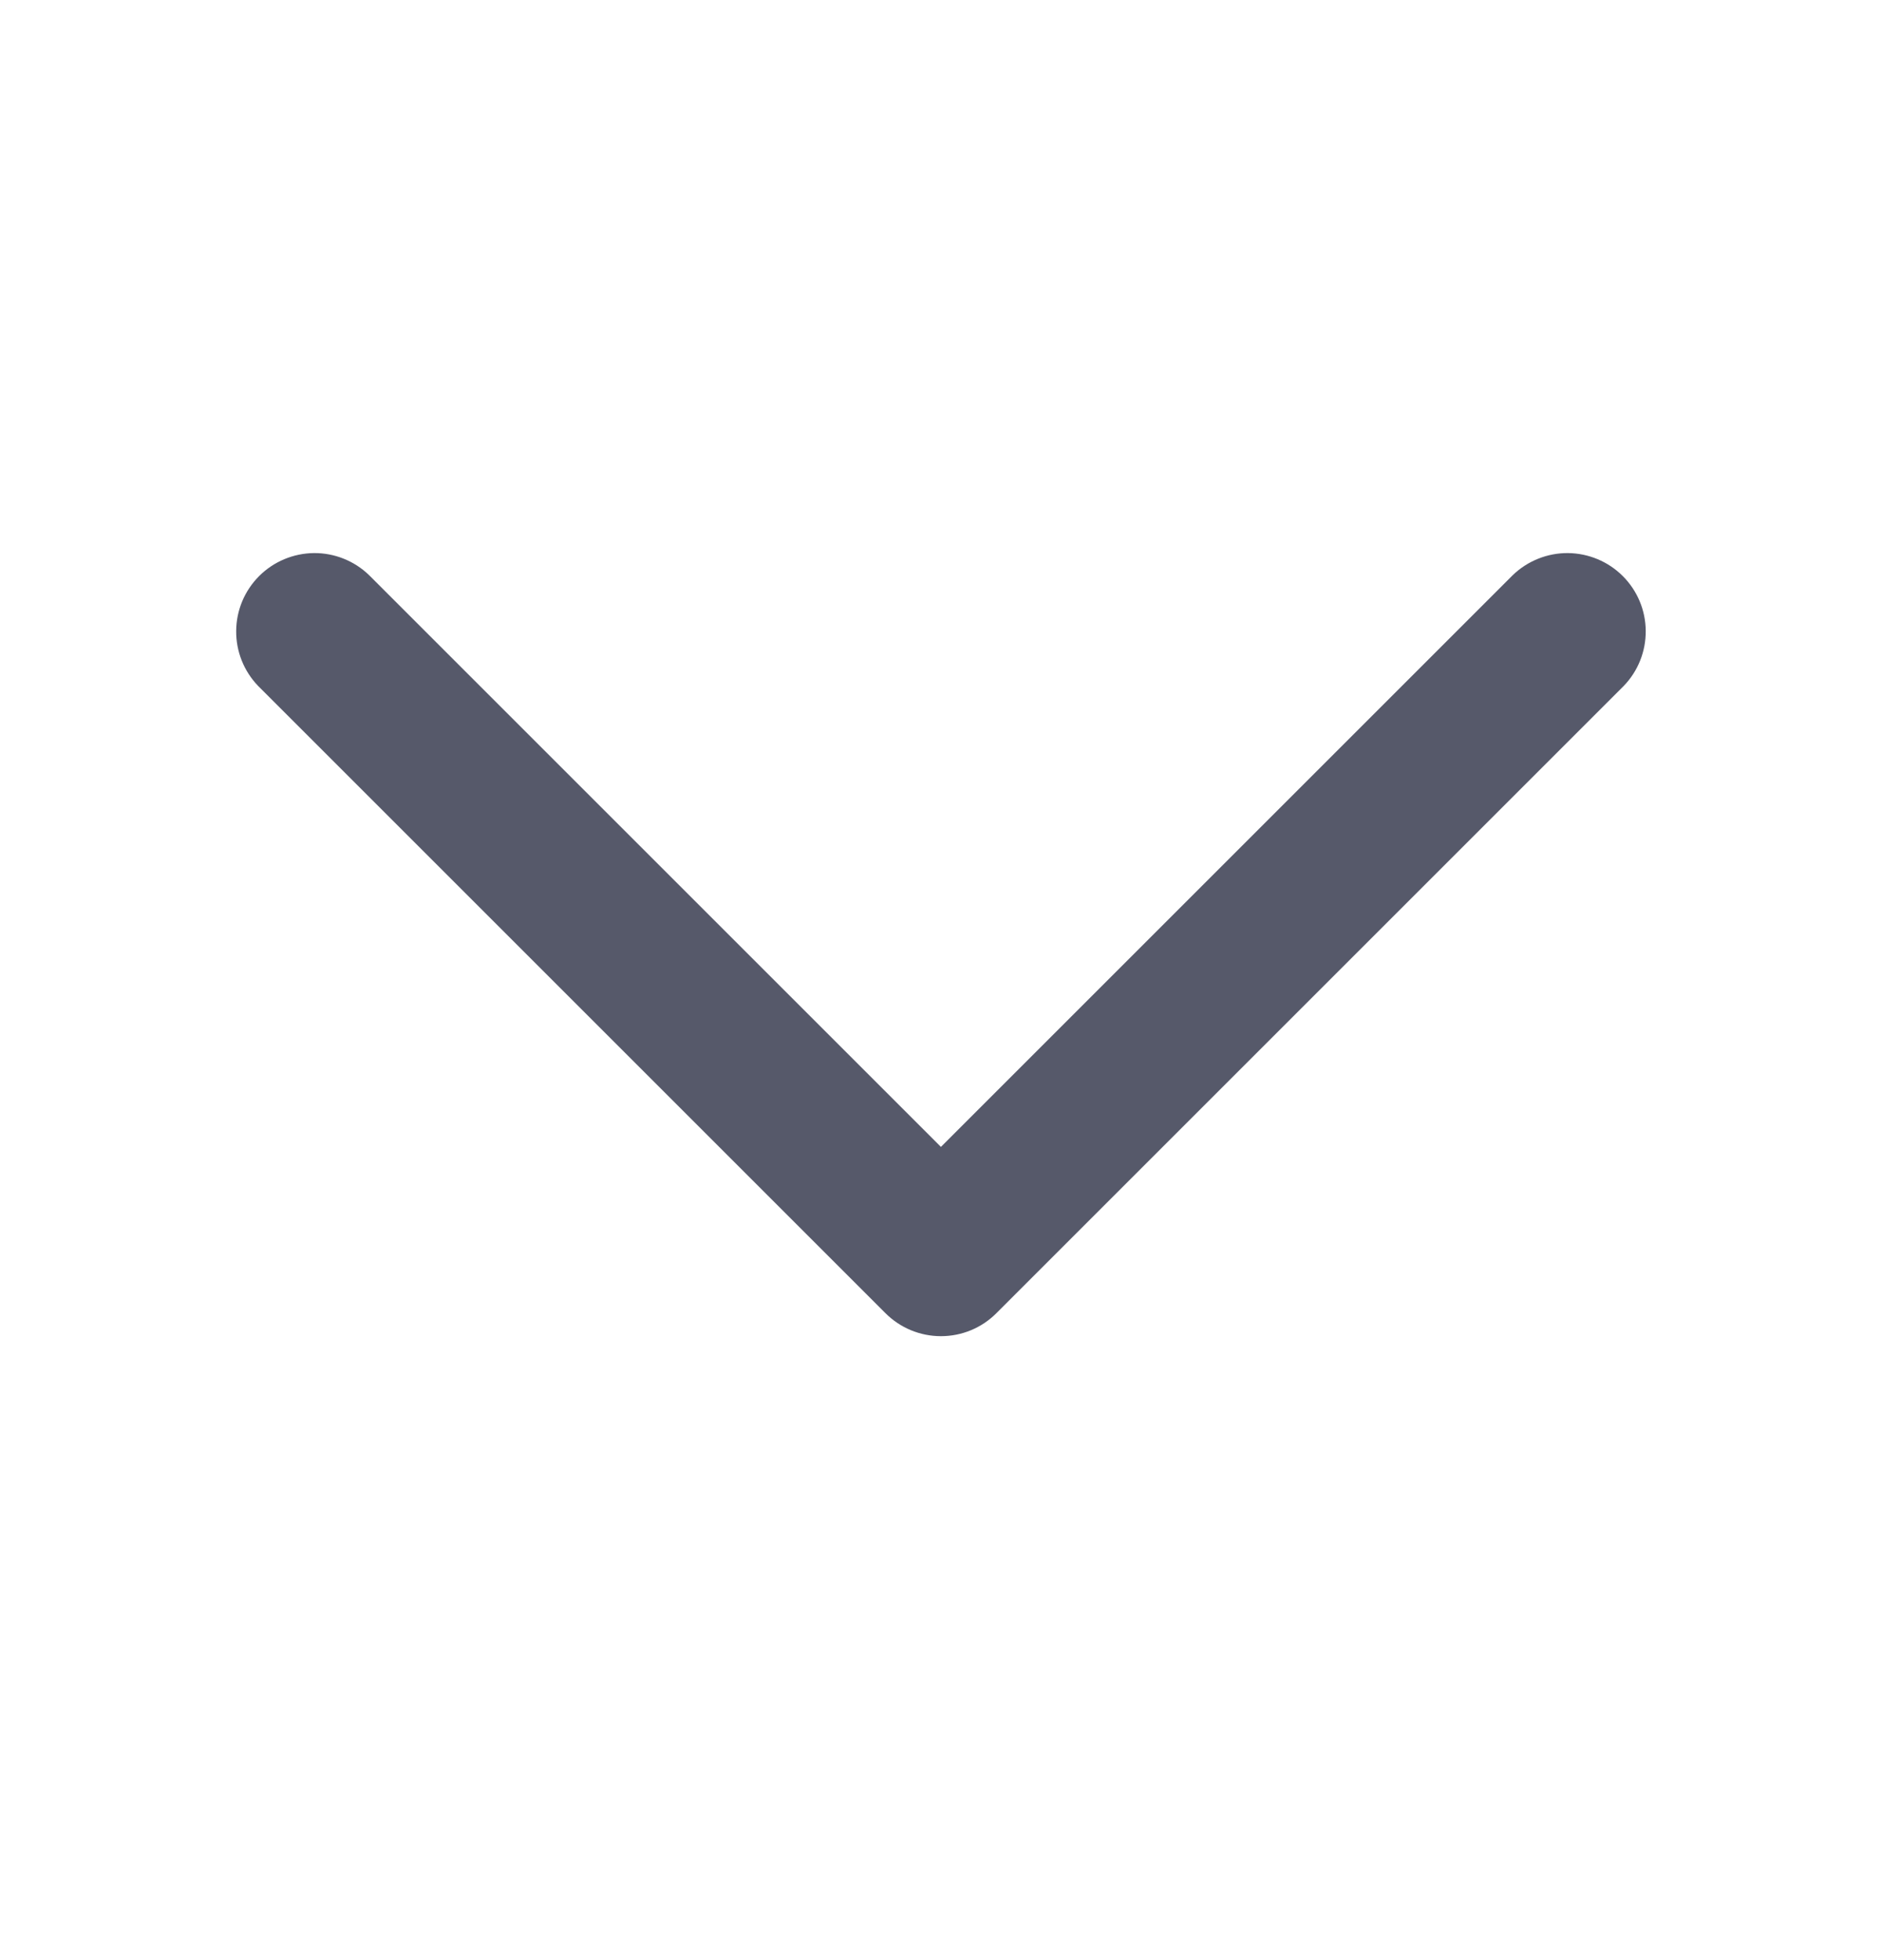 <svg width="24" height="25" viewBox="0 0 24 25" fill="none" xmlns="http://www.w3.org/2000/svg">
<path d="M11.999 17.042C11.734 17.042 11.48 16.937 11.292 16.749L3.292 8.749C3.11 8.56 3.009 8.308 3.012 8.046C3.014 7.783 3.119 7.533 3.305 7.347C3.49 7.162 3.741 7.057 4.003 7.054C4.265 7.052 4.518 7.153 4.706 7.335L11.999 14.628L19.292 7.335C19.481 7.153 19.734 7.052 19.996 7.054C20.258 7.057 20.509 7.162 20.694 7.347C20.88 7.533 20.985 7.783 20.987 8.046C20.989 8.308 20.889 8.56 20.706 8.749L12.706 16.749C12.519 16.937 12.265 17.042 11.999 17.042Z" fill="#56596A"/>
</svg>
